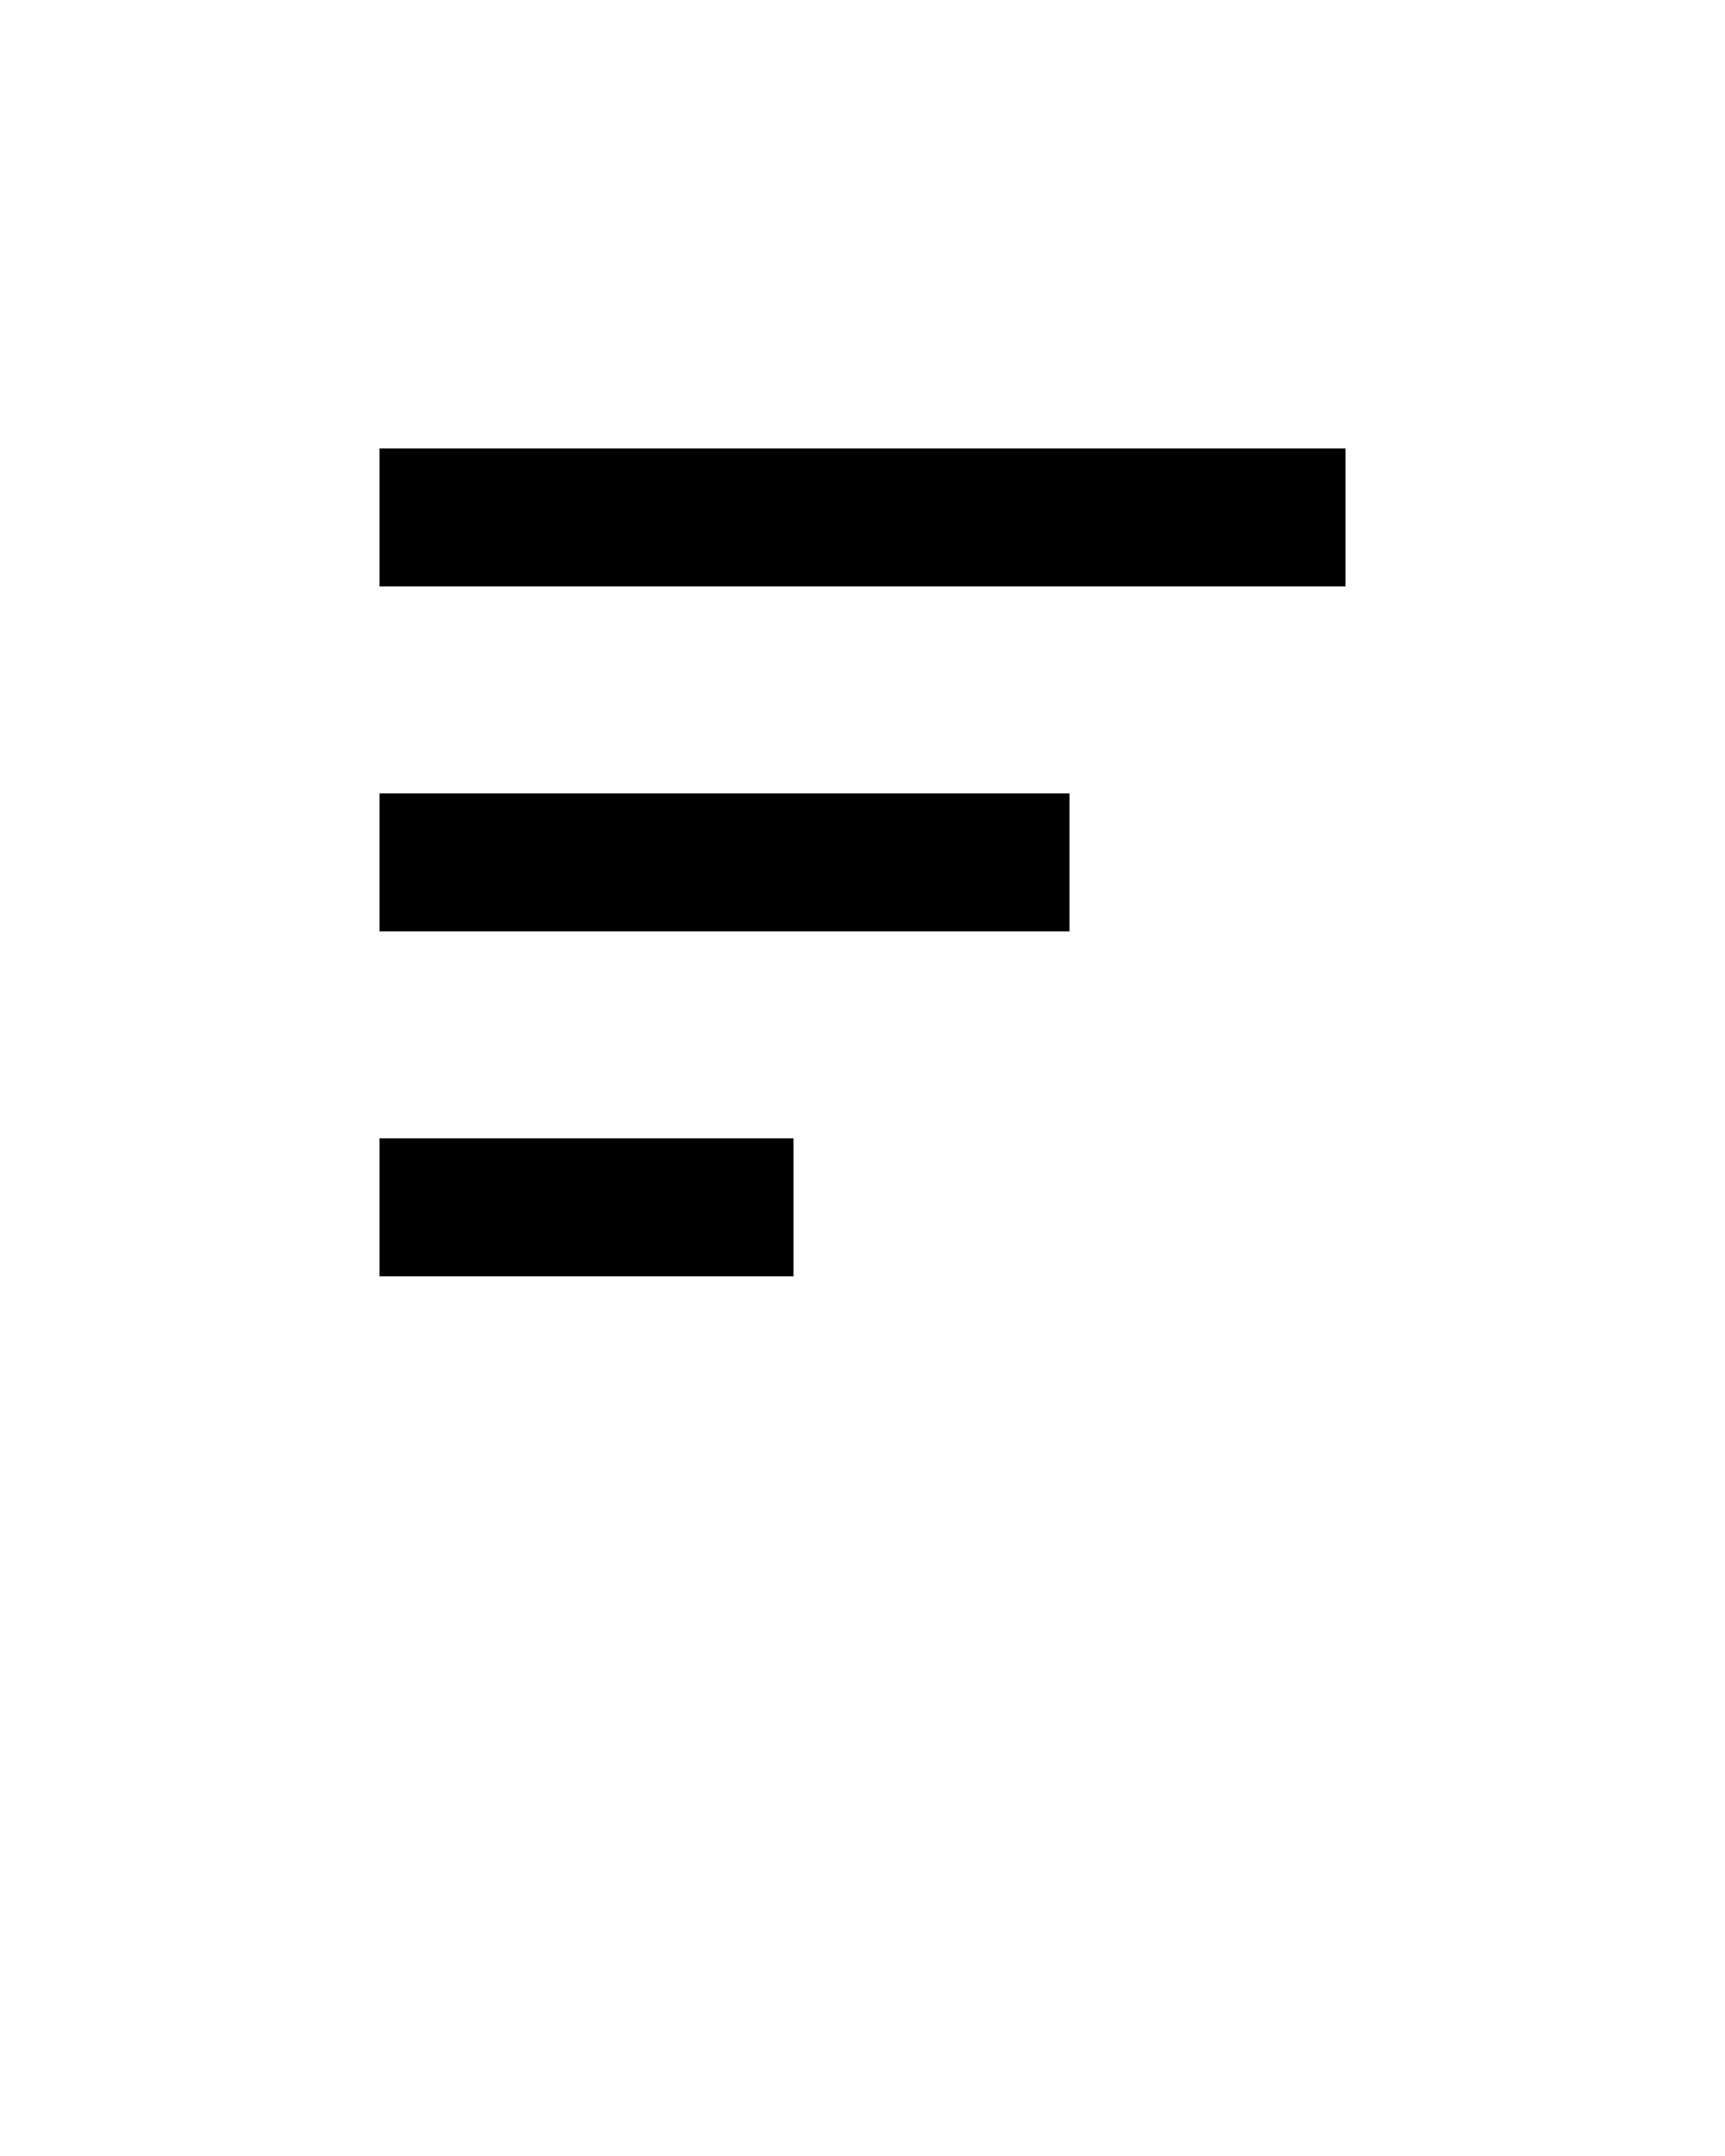 <svg xmlns="http://www.w3.org/2000/svg" data-name="Layer 1" viewBox="0 0 100 125" x="0px" y="0px"><g><rect x="22" y="26" width="56" height="8"/><rect x="22" y="46" width="40" height="8"/><rect x="22" y="66" width="24" height="8"/></g></svg>